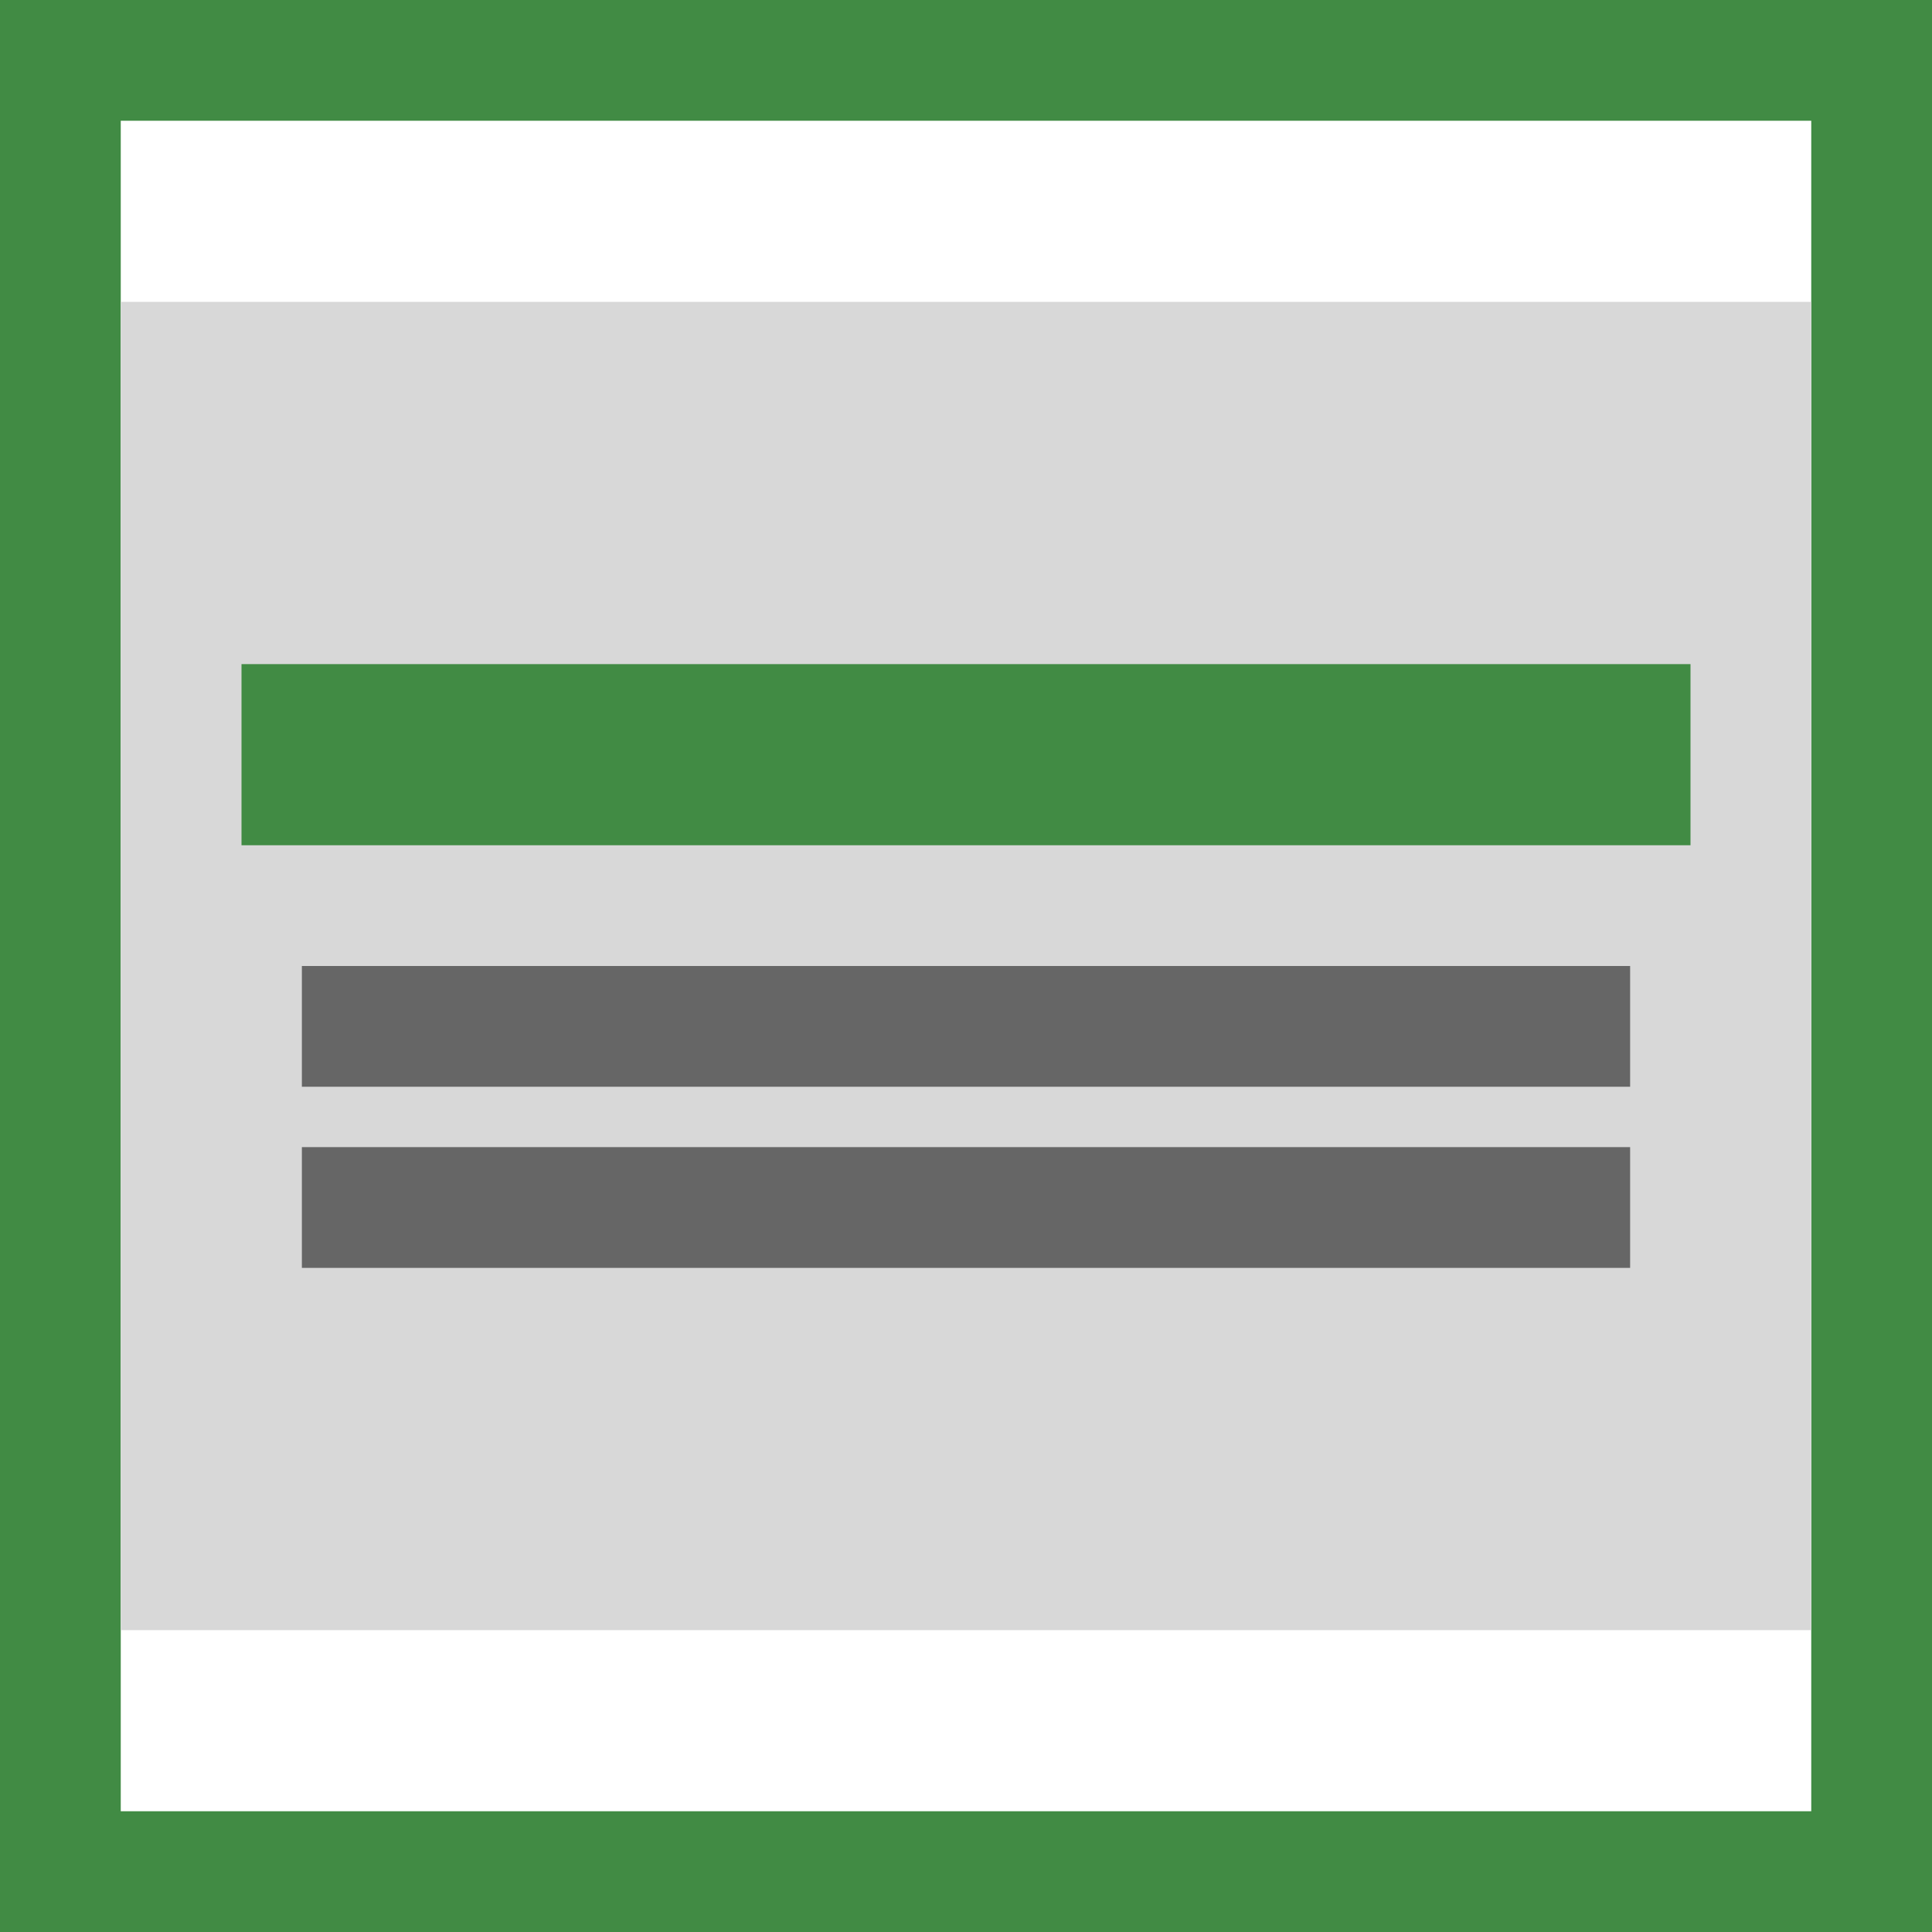 <svg width="32" height="32" viewBox="0 0 32 32" xmlns="http://www.w3.org/2000/svg">
  <g fill="none" fill-rule="evenodd">
    <path fill="#fff" d="M0 0h32v32H0z"/>
    <path fill="#418b44" d="M0 0v32h32V0H0zm2 2h28v28H2V2z"/>
    <path fill="#d8d8d8" d="M2 5h28v22H2z"/>
    <path fill="#418b44" d="M4 11h24v3H4z"/>
    <path fill="#666" d="M27 19v2H5v-2h22zm0-3v2H5v-2h22z"/>
  </g>
</svg>
